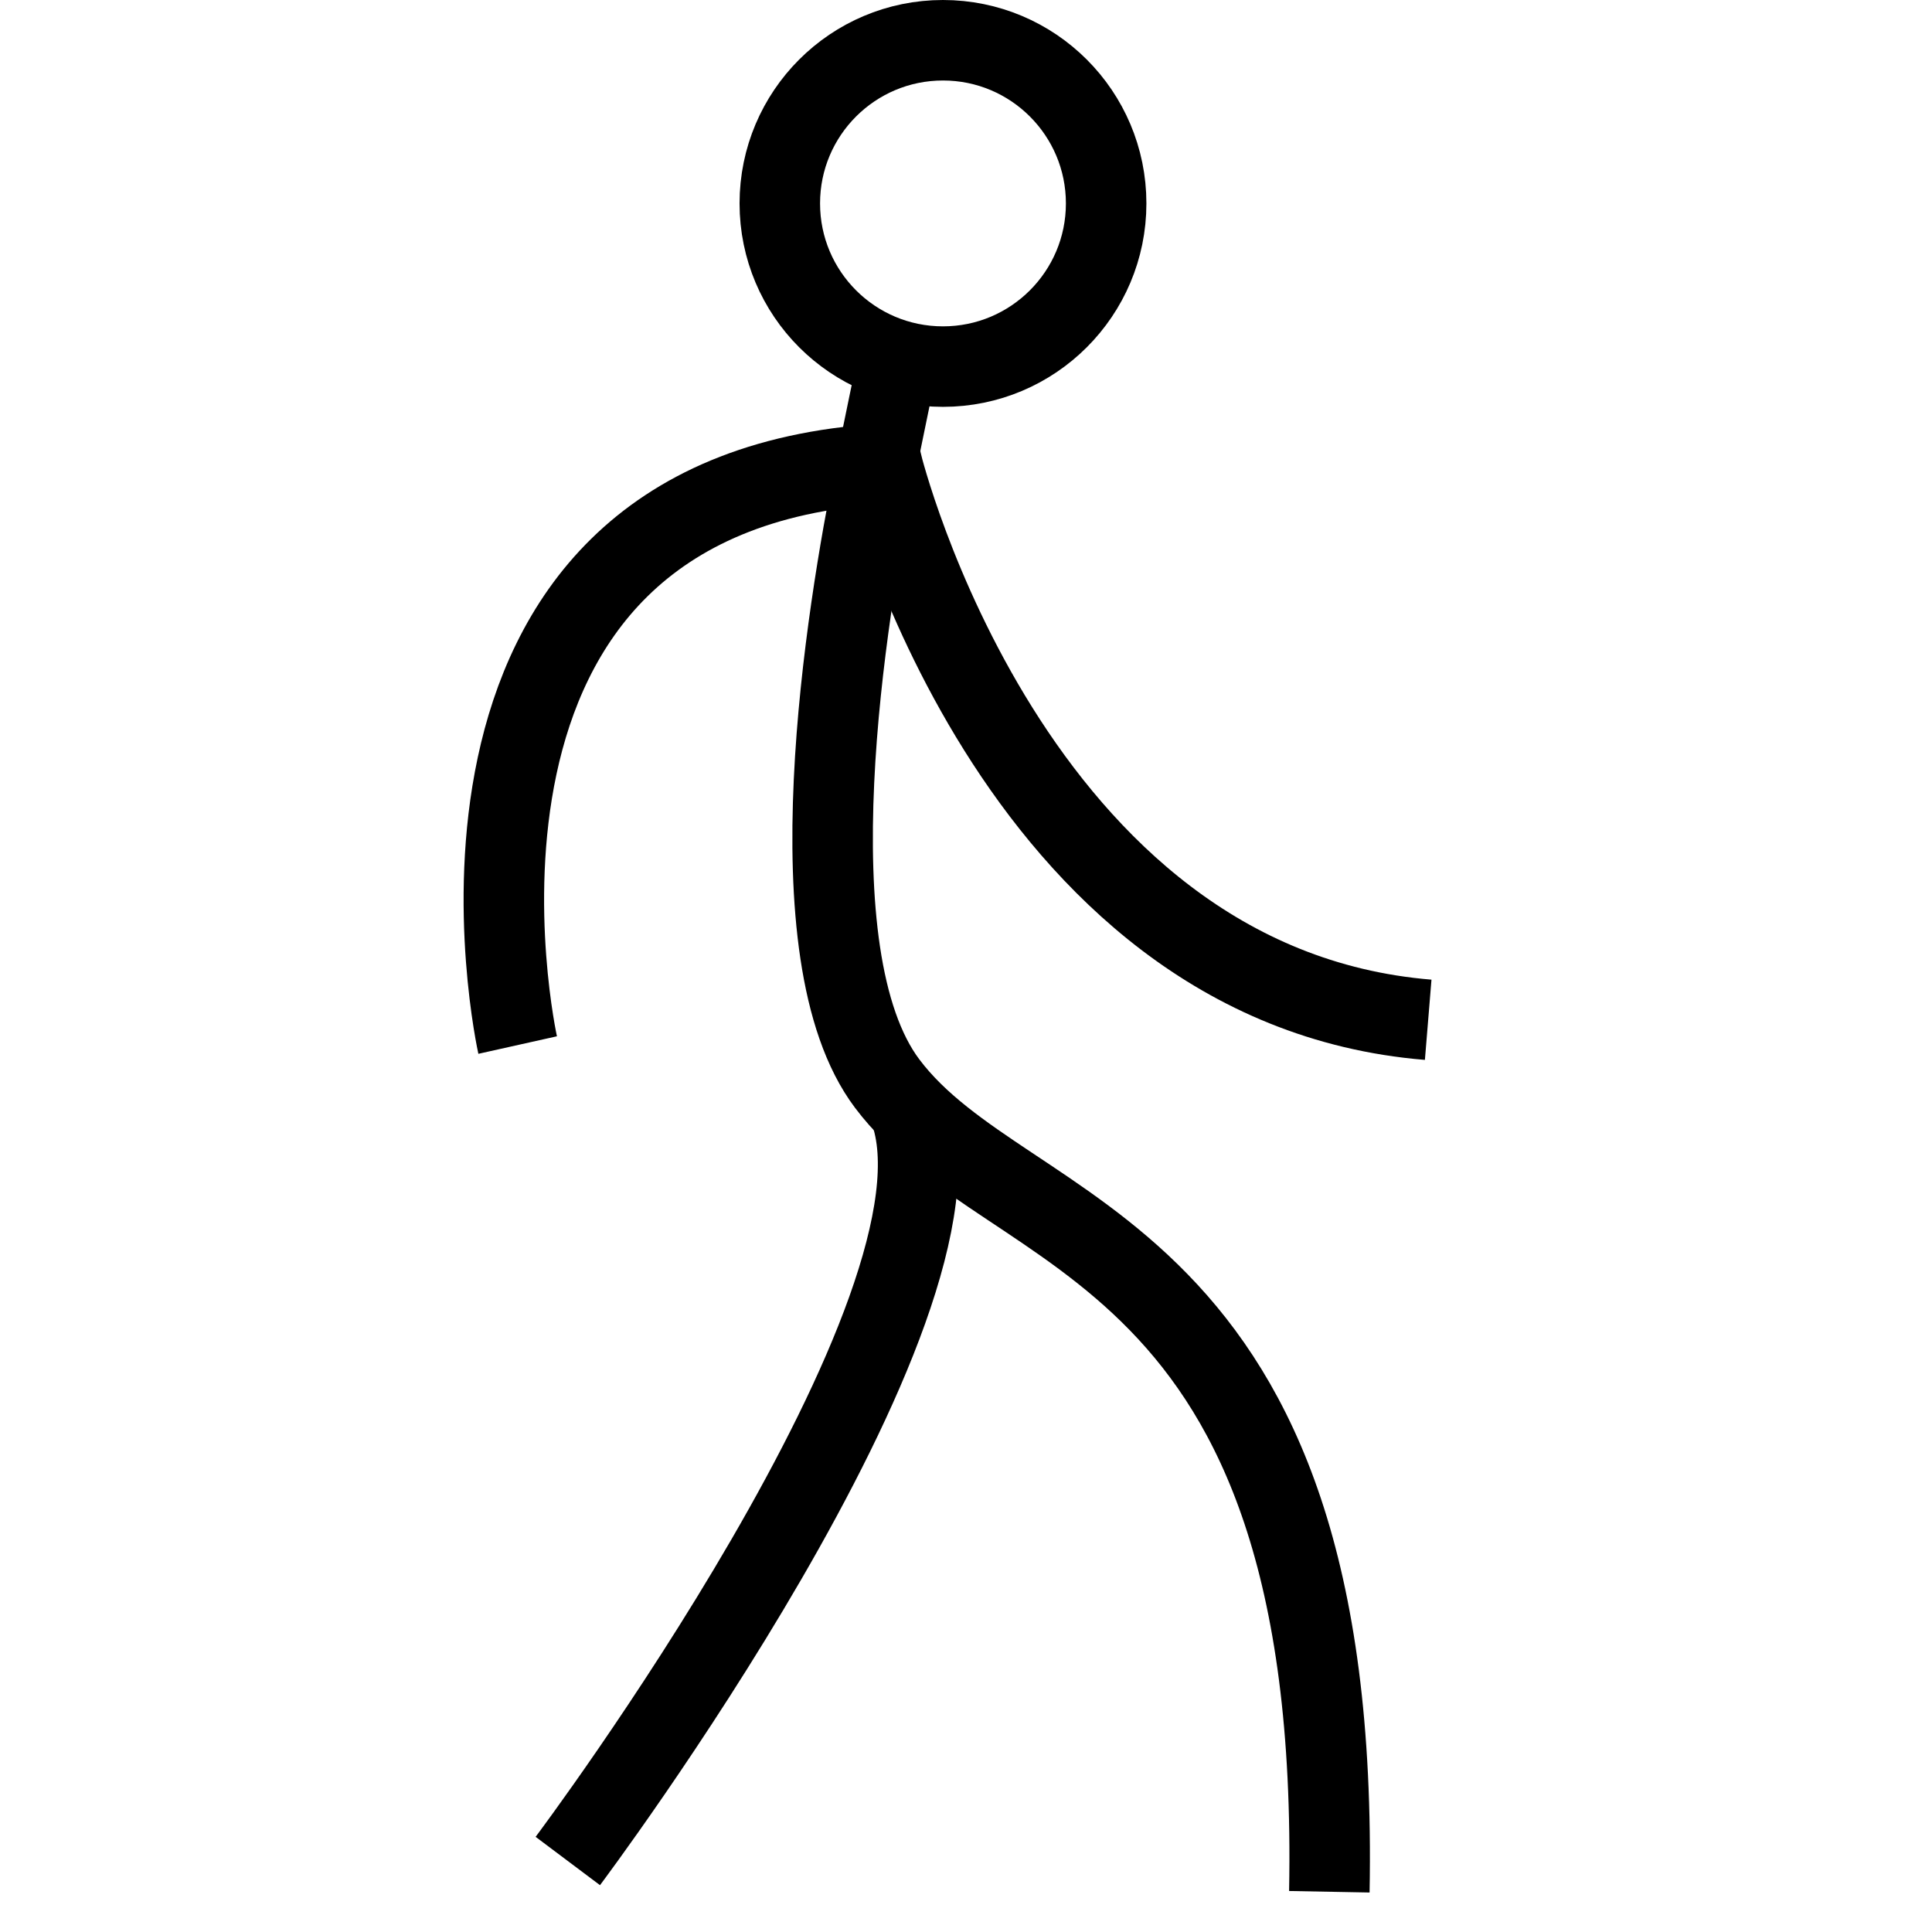 <?xml version="1.0" encoding="utf-8"?>
<!-- Generator: Adobe Illustrator 16.0.0, SVG Export Plug-In . SVG Version: 6.00 Build 0)  -->
<!DOCTYPE svg PUBLIC "-//W3C//DTD SVG 1.1//EN" "http://www.w3.org/Graphics/SVG/1.1/DTD/svg11.dtd">
<svg version="1.1" id="Layer_1" xmlns="http://www.w3.org/2000/svg" xmlns:xlink="http://www.w3.org/1999/xlink" x="0px" y="0px"
	 width="48px" height="48px" viewBox="0 0 48 48" enable-background="new 0 0 48 48" xml:space="preserve">
<g>
	<circle fill="none" stroke="#000000" stroke-width="2" stroke-miterlimit="10" cx="23.428" cy="5.054" r="4.054"/>
	<path fill="none" stroke="#000000" stroke-width="2" stroke-miterlimit="10" d="M22.31,8.947c0,0-0.399,1.917-0.579,2.806
		c-0.69,3.403-2.109,11.955,0.311,15.169C25.093,30.978,33.333,30.673,33.027,47"/>
	<path fill="none" stroke="#000000" stroke-width="2" stroke-miterlimit="10" d="M14.107,46.236c0,0,10.329-13.758,8.482-18.686"/>
	<path fill="none" stroke="#000000" stroke-width="2" stroke-miterlimit="10" d="M12.861,25.964c0,0-3.052-13.688,9.05-14.439
		c0,0,3.187,12.96,13.572,13.811"/>
</g>
</svg>
